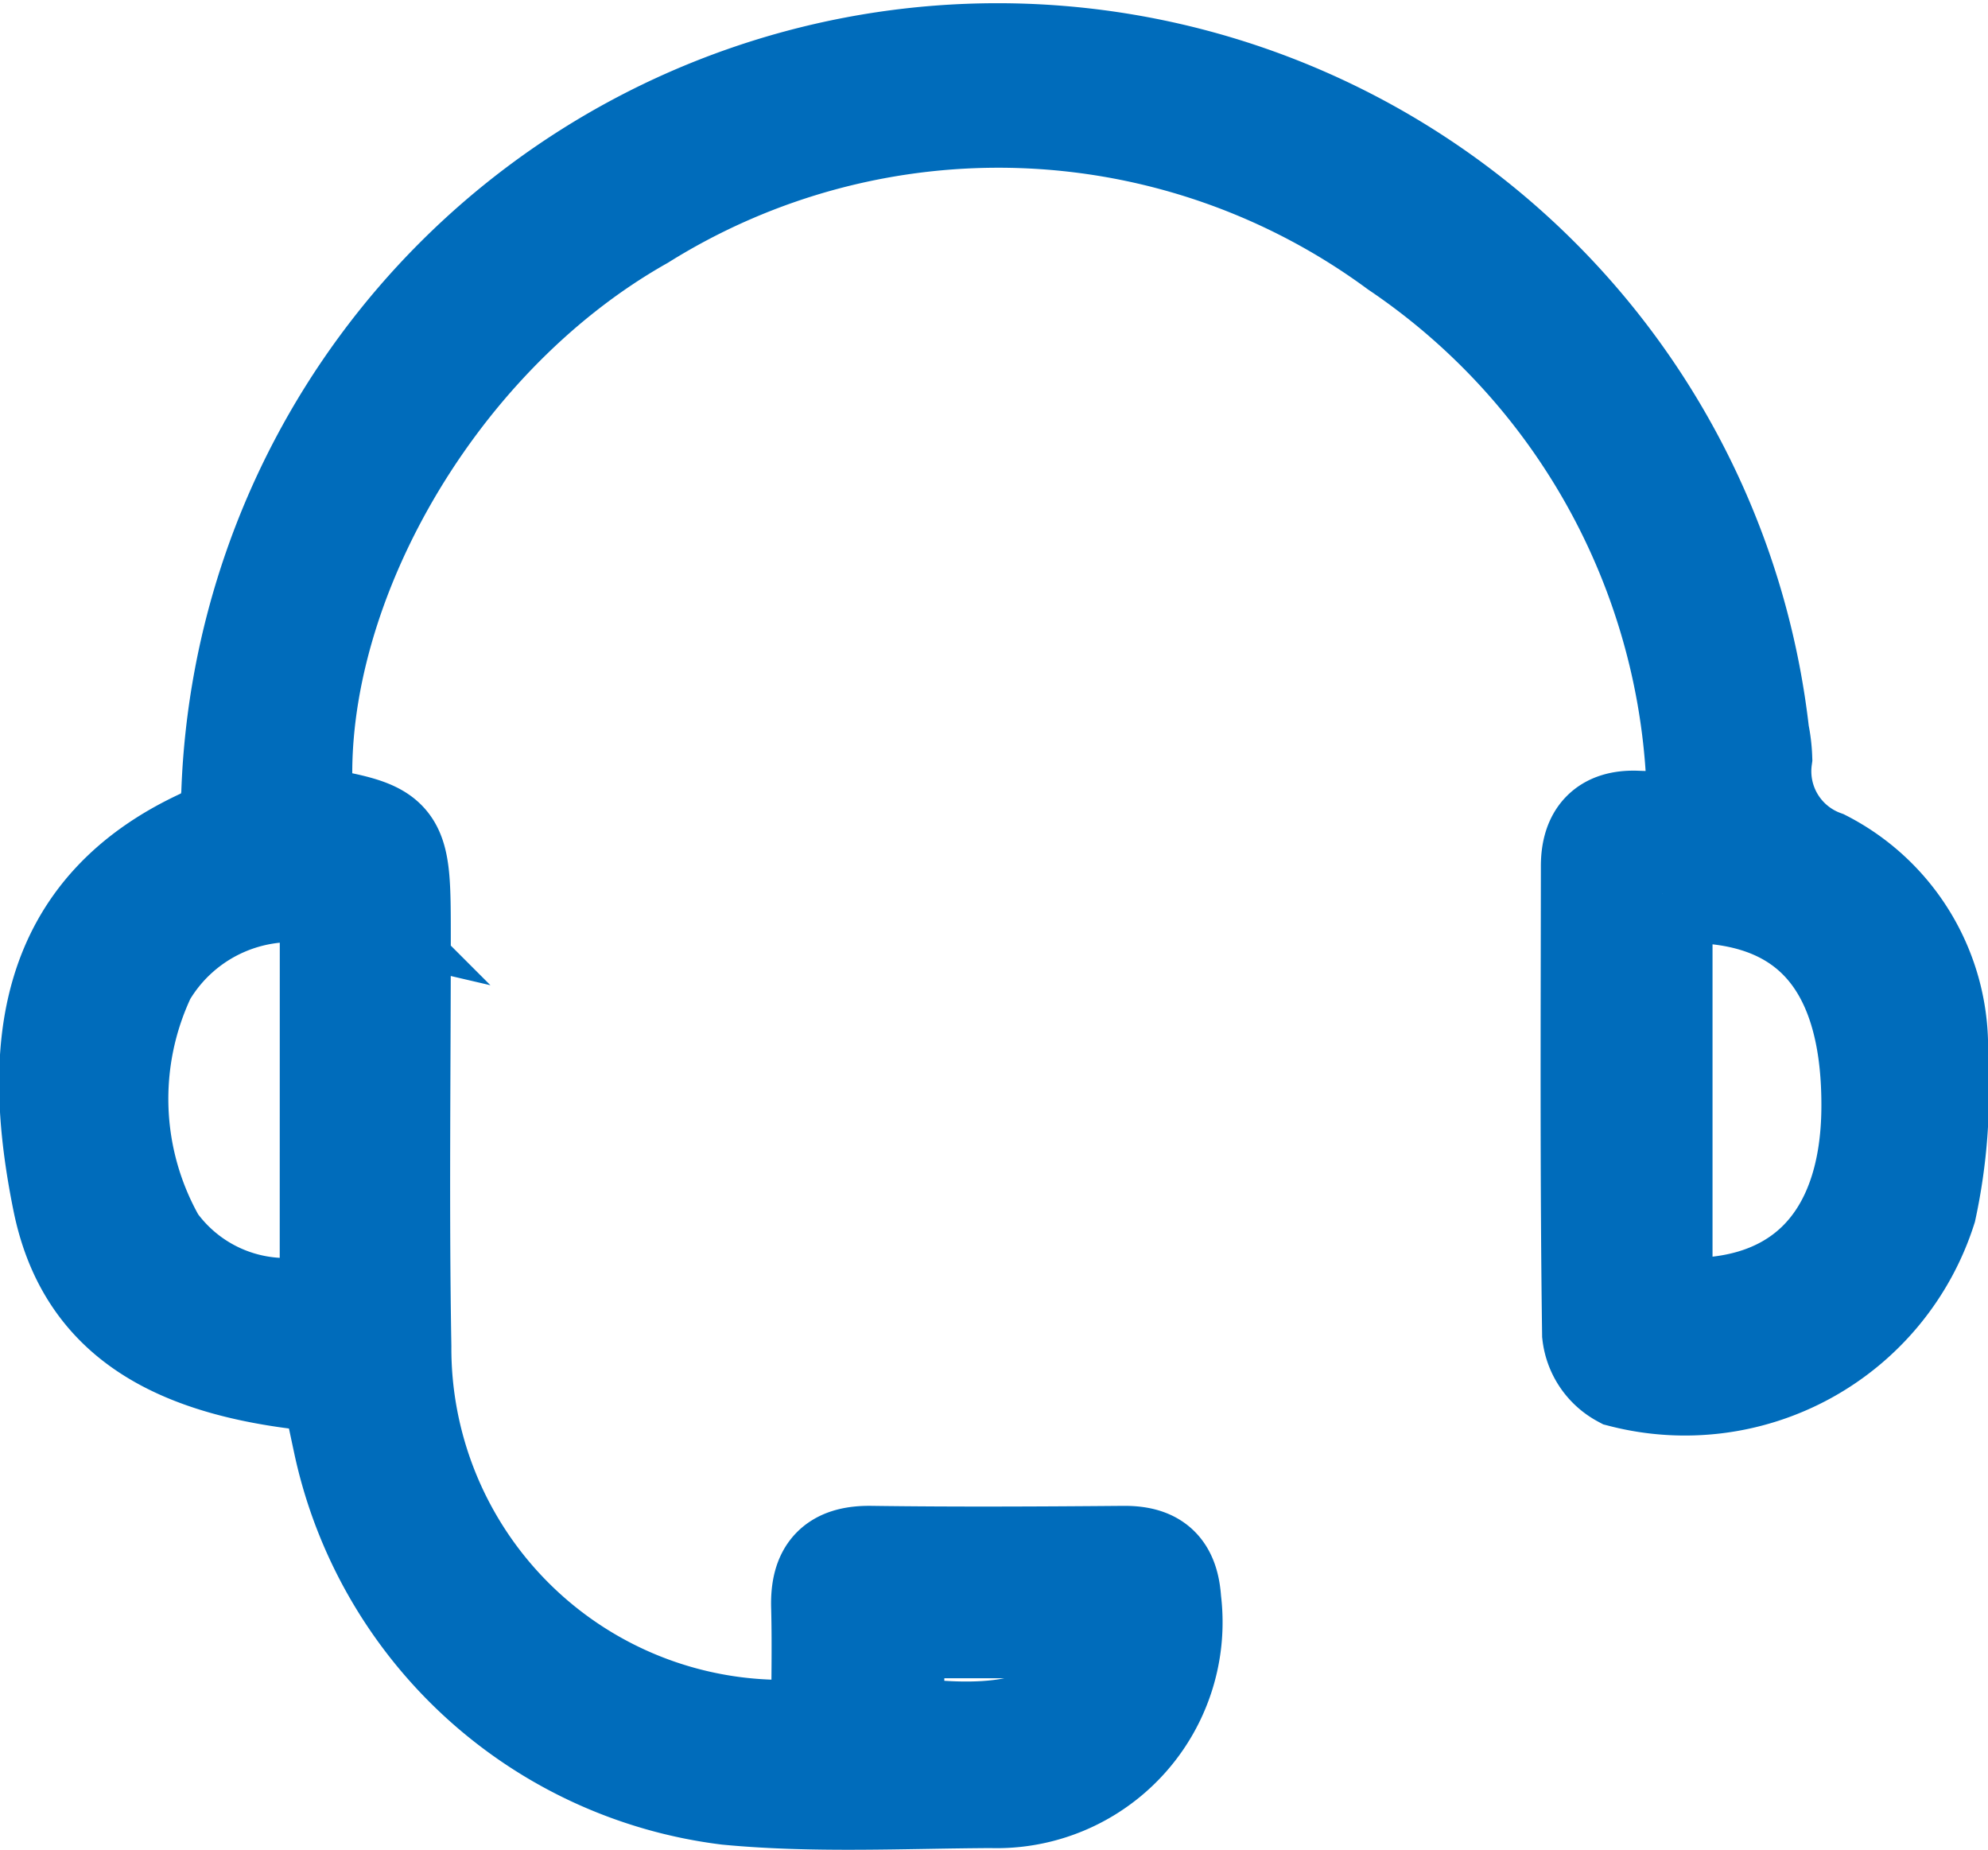<svg xmlns="http://www.w3.org/2000/svg" width="27.633" height="25.709" viewBox="0 0 27.633 25.709">
  <g id="Group_4642" data-name="Group 4642" transform="translate(-207.04 -72.275)">
    <path id="Path_1727" data-name="Path 1727" d="M211.635,91.484c-2.181-.176-3.4-.907-3.724-2.534-.407-2.022-.3-4.043,2.055-5.065a.786.786,0,0,0,.294-.593,10.652,10.652,0,0,1,21.229-.824,2.062,2.062,0,0,1,.041.343,1.318,1.318,0,0,0,.855,1.421,2.921,2.921,0,0,1,1.587,2.725,7.751,7.751,0,0,1-.158,2.118,3.519,3.519,0,0,1-4.233,2.338.78.78,0,0,1-.406-.6c-.03-2.166-.019-4.333-.017-6.5,0-.418.193-.646.636-.627.249.011.5,0,.839,0a9.473,9.473,0,0,0-4.175-7.961,9.348,9.348,0,0,0-10.492-.4c-2.989,1.686-5,5.359-4.7,8.284,1.34.234,1.34.234,1.34,1.707,0,1.89-.025,3.781.008,5.67a5.308,5.308,0,0,0,5.1,5.33c.224.013.449,0,.745,0,0-.6.014-1.15,0-1.7-.017-.491.174-.721.685-.714,1.175.016,2.351.01,3.526,0,.427,0,.617.178.645.615a2.44,2.44,0,0,1-2.5,2.741c-1.221.006-2.451.071-3.662-.044a6.244,6.244,0,0,1-5.341-4.9Zm-.006-6.755a2.353,2.353,0,0,0-2.563,1.1,4.012,4.012,0,0,0,.138,3.7,2.23,2.23,0,0,0,2.424.843Zm18.515-.035v5.744c1.839.171,2.9-.856,2.913-2.765C233.071,85.573,232.087,84.547,230.144,84.694ZM219.466,96.262c1.6.23,2.806.031,2.811-1.364h-2.811Z" transform="translate(0 0)" fill="#006cbb" stroke="#006cbb" stroke-width="1.4"/>
  </g>
</svg>
